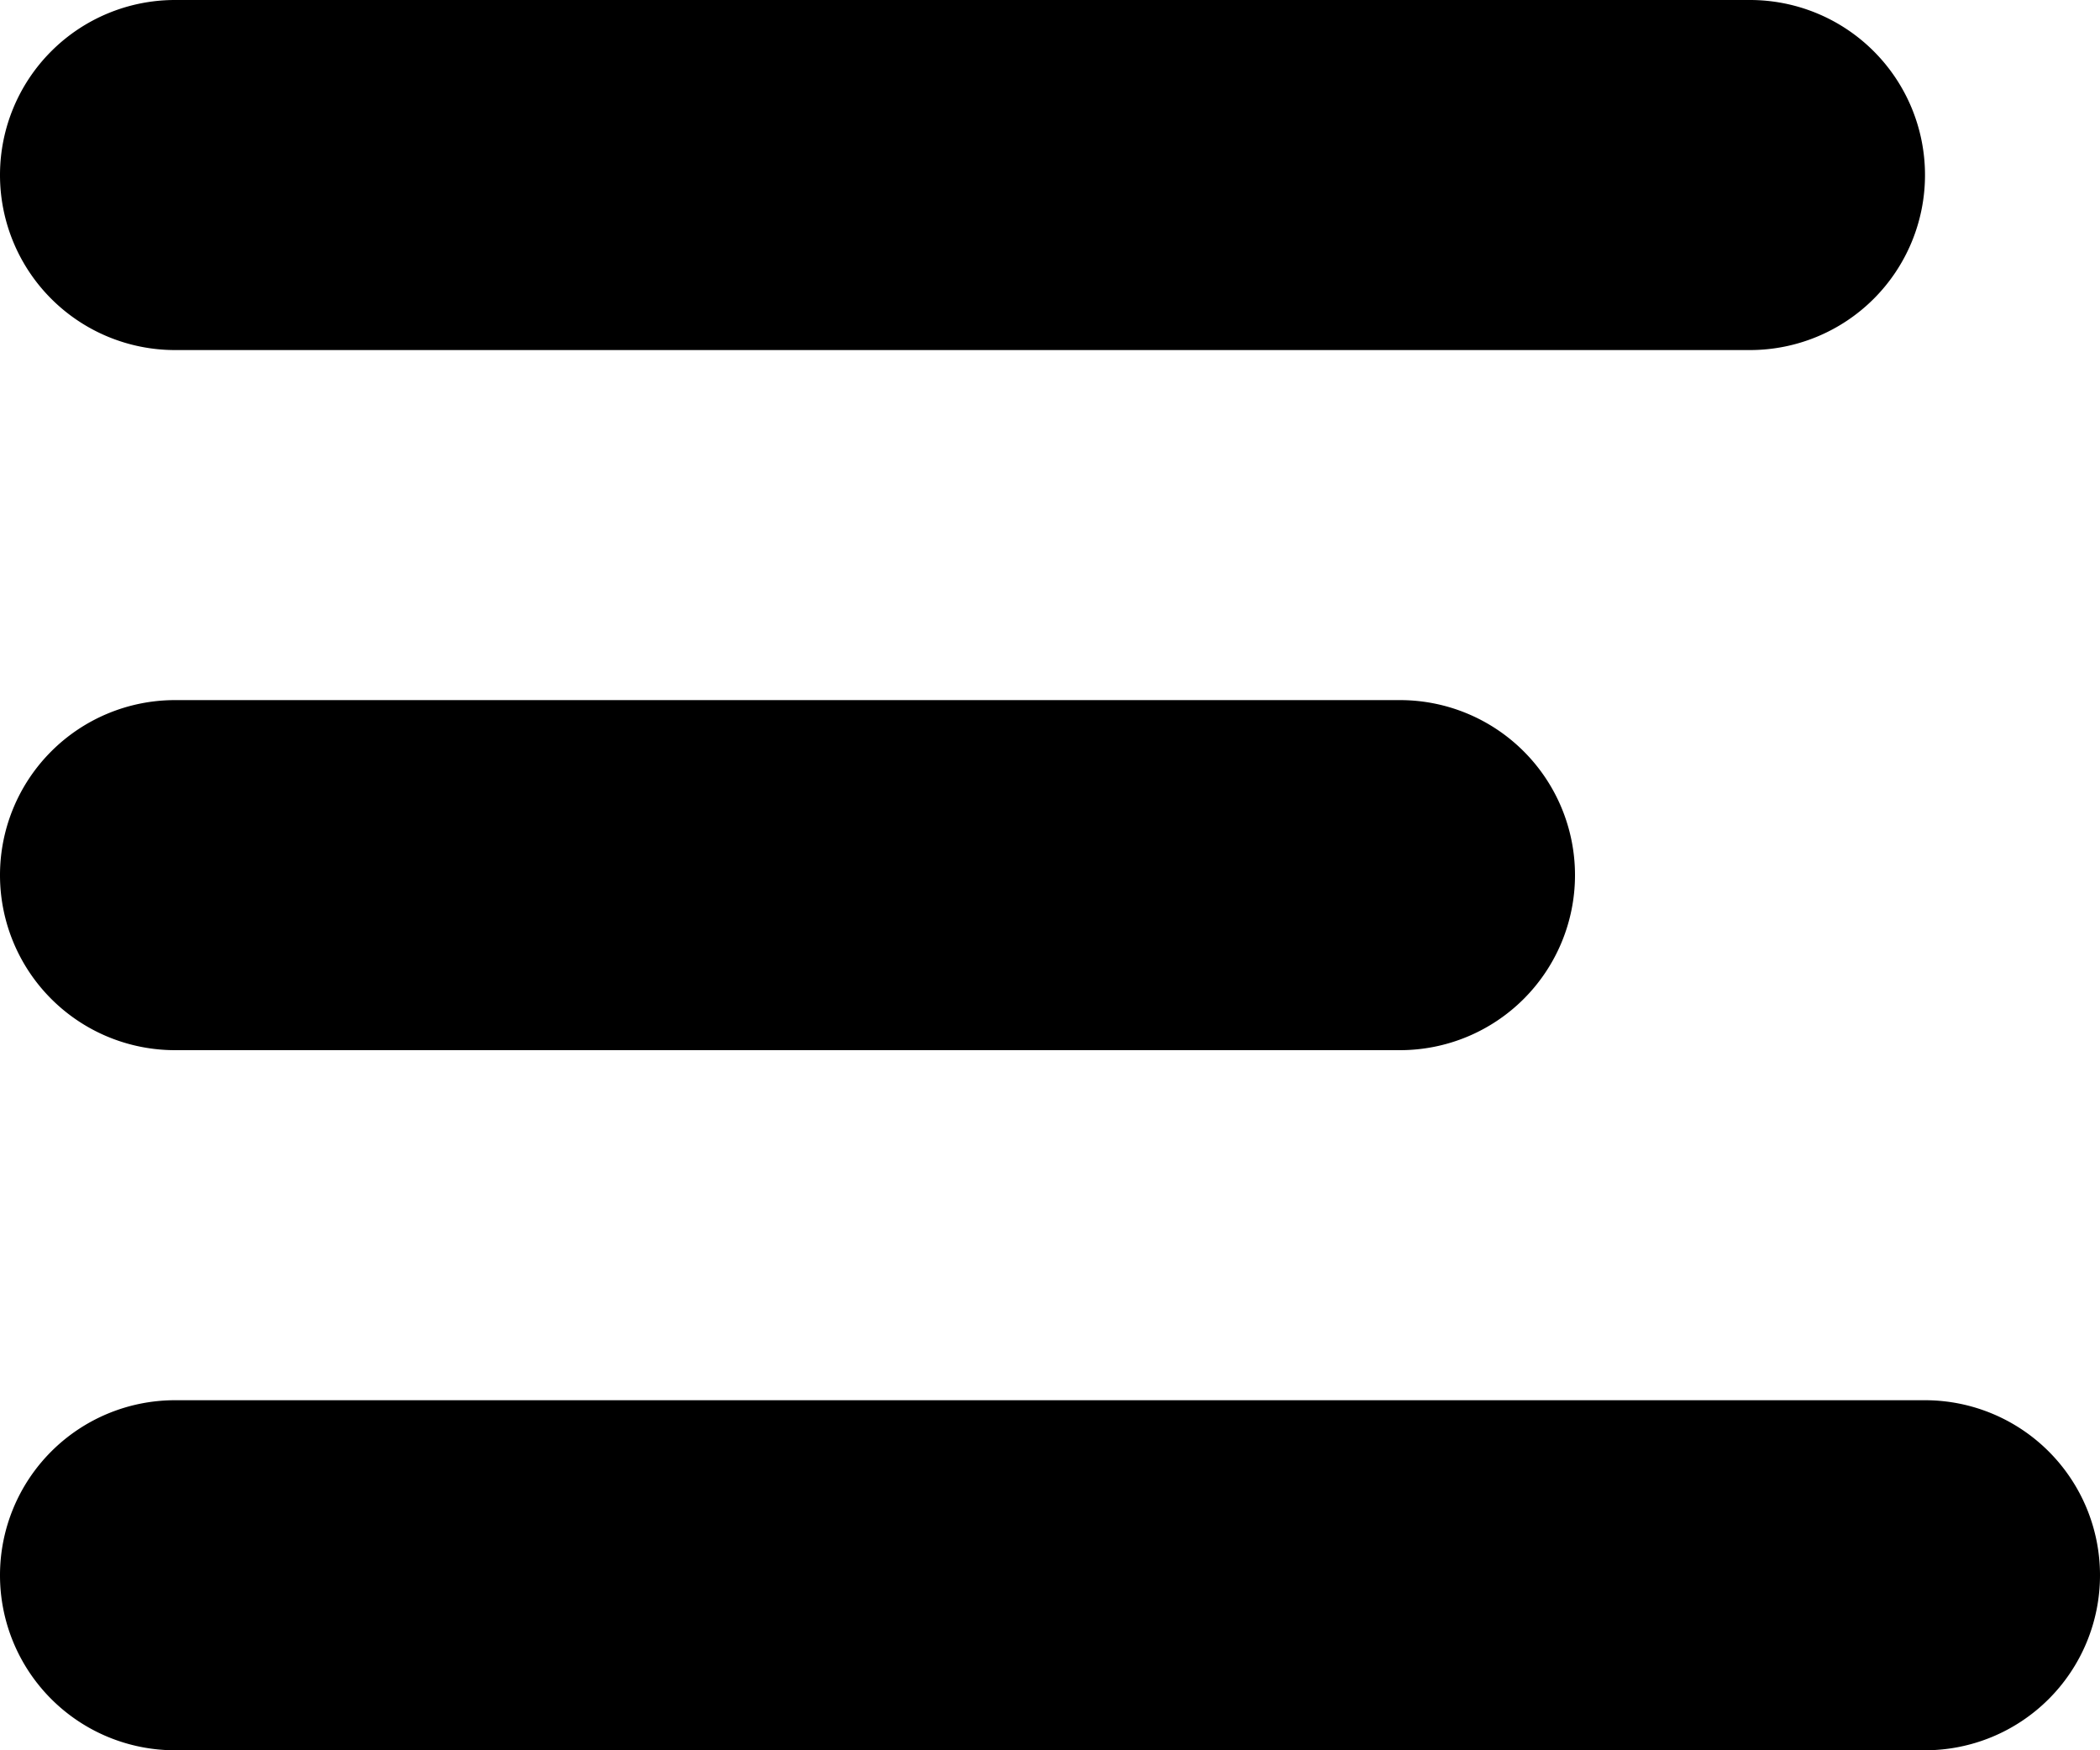 <svg xmlns="http://www.w3.org/2000/svg" viewBox="0 0 12 10" preserveAspectRatio="xMidYMin meet"><g><path d="M1 2h9a1 1 0 0 0 0-2H1a1 1 0 0 0 0 2zM1 6h7a1 1 0 0 0 0-2H1a1 1 0 0 0 0 2zM11 8H1a1 1 0 0 0 0 2h10a1 1 0 0 0 0-2z"/></g></svg>